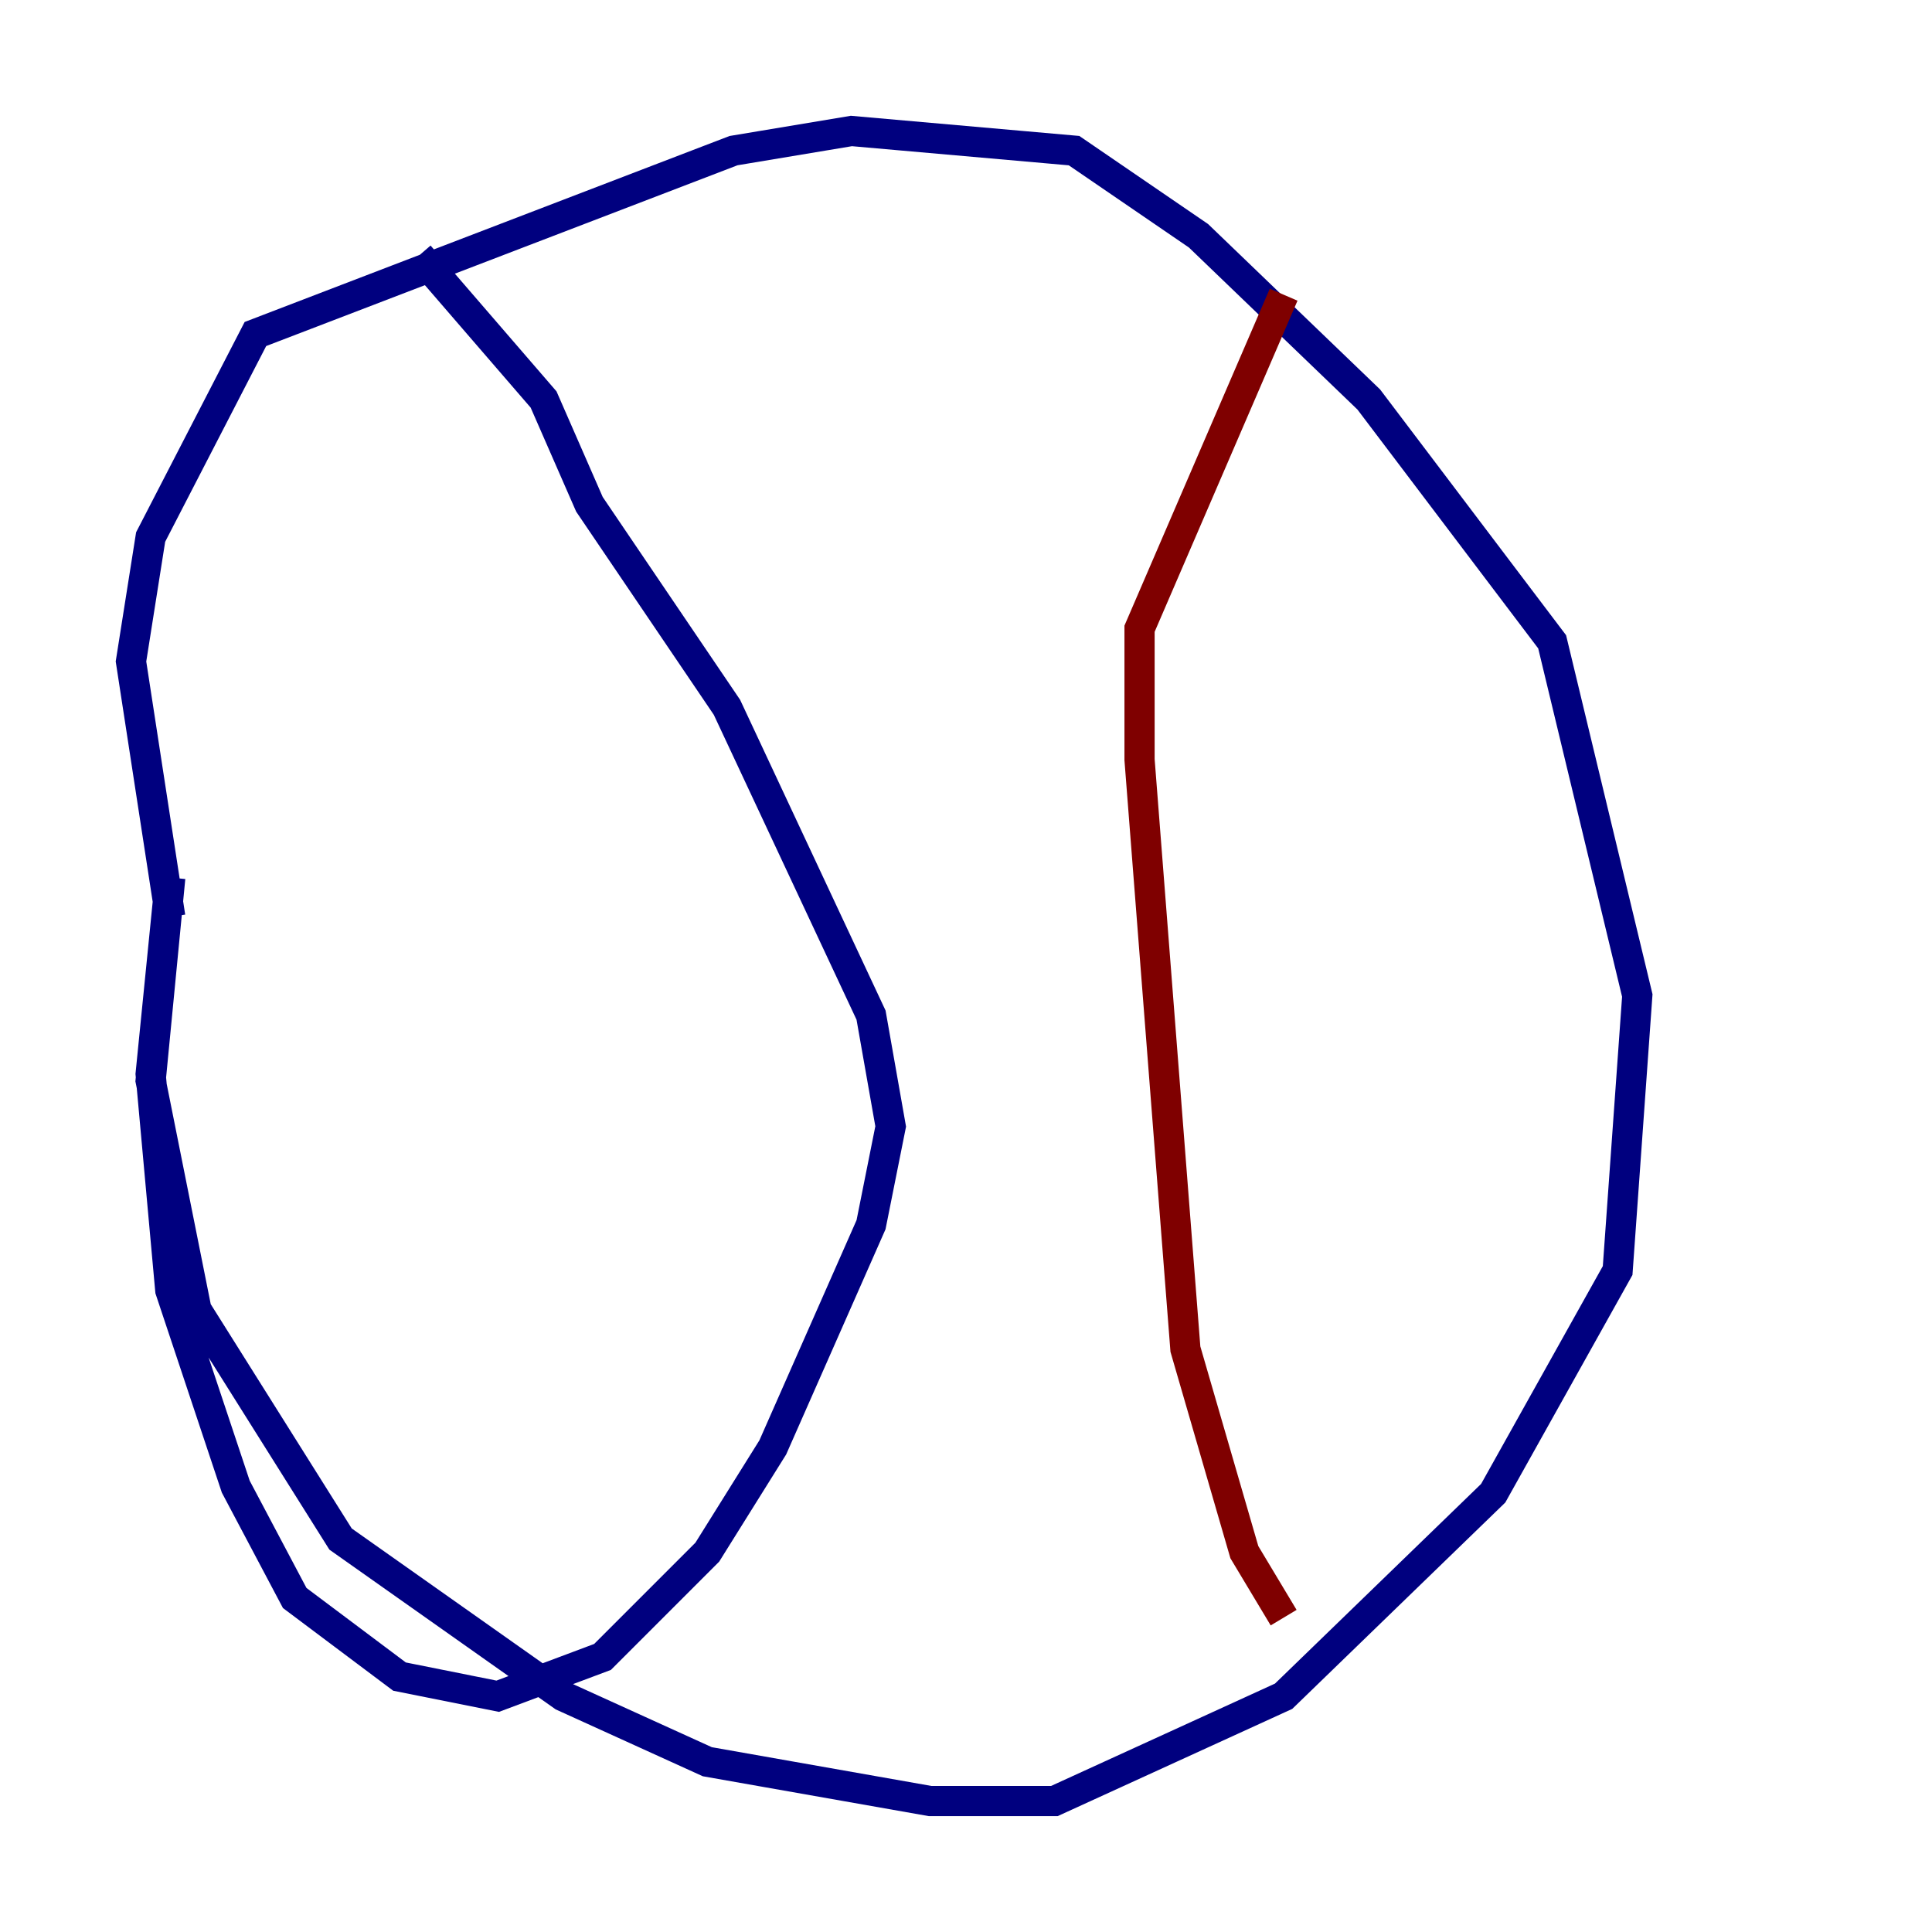 <?xml version="1.0" encoding="utf-8" ?>
<svg baseProfile="tiny" height="128" version="1.2" viewBox="0,0,128,128" width="128" xmlns="http://www.w3.org/2000/svg" xmlns:ev="http://www.w3.org/2001/xml-events" xmlns:xlink="http://www.w3.org/1999/xlink"><defs /><polyline fill="none" points="11.281,60.746 8.678,43.824 9.98,35.58 16.922,22.129 48.597,9.98 56.407,8.678 71.159,9.98 79.403,15.62 90.685,26.468 102.834,42.522 108.475,65.953 107.173,84.176 98.929,98.929 85.044,112.38 69.858,119.322 61.614,119.322 46.861,116.719 37.315,112.38 22.563,101.966 13.017,86.78 9.98,71.593 11.281,58.142 9.98,71.159 11.281,85.478 15.62,98.495 19.525,105.871 26.468,111.078 32.976,112.38 39.919,109.776 46.861,102.834 51.2,95.891 57.709,81.139 59.01,74.63 57.709,67.254 48.163,46.861 39.051,33.41 36.014,26.468 27.77,16.922" stroke="#00007f" stroke-width="2" /><polyline fill="none" points="85.044,19.525 75.498,41.654 75.498,50.332 78.536,89.383 82.441,102.834 85.044,107.173" stroke="#7f0000" stroke-width="2" /></svg>